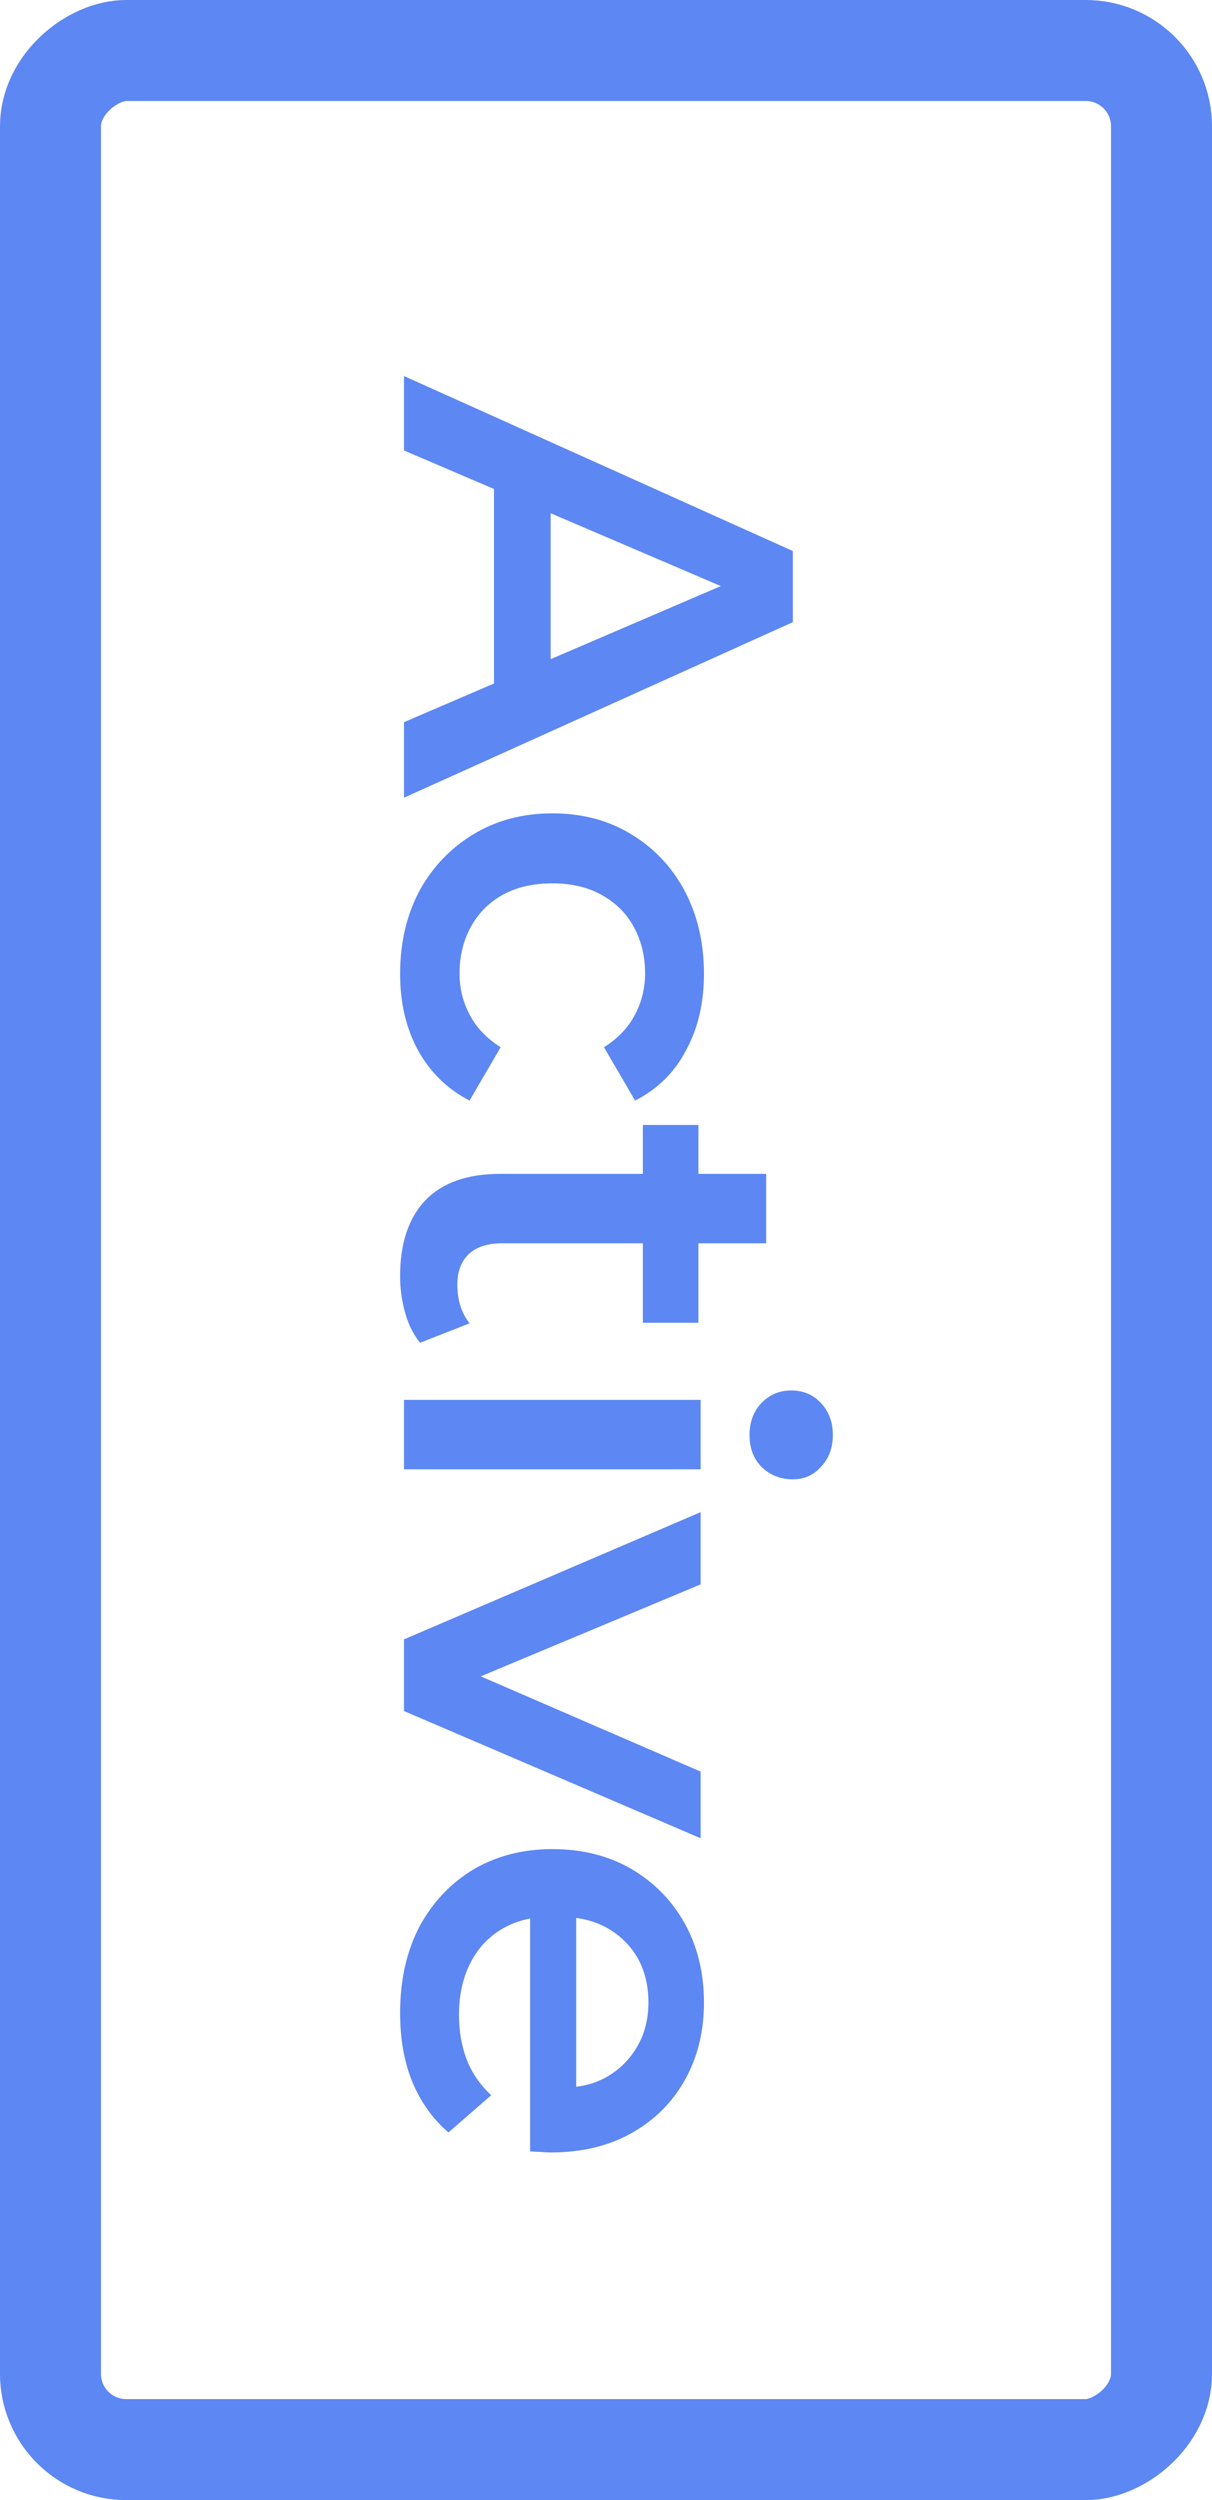 <svg width="48" height="99" viewBox="0 0 48 99" fill="none" xmlns="http://www.w3.org/2000/svg">
<rect x="2" y="97" width="95" height="44" rx="3" transform="rotate(-90 2 97)" stroke="#5D87F2" stroke-width="4" stroke-linejoin="round"/>
<path d="M16 14.89L31.4 21.82V24.636L16 31.588V28.596L29.882 22.634V23.778L16 17.838V14.89ZM19.564 18.08L21.808 18.85V27.166L19.564 27.936V18.08ZM15.846 38.565C15.846 37.333 16.103 36.233 16.616 35.265C17.144 34.312 17.863 33.564 18.772 33.021C19.681 32.478 20.715 32.207 21.874 32.207C23.047 32.207 24.081 32.478 24.976 33.021C25.885 33.564 26.597 34.312 27.11 35.265C27.623 36.233 27.88 37.333 27.88 38.565C27.88 39.709 27.645 40.714 27.176 41.579C26.721 42.459 26.047 43.126 25.152 43.581L23.92 41.469C24.477 41.117 24.888 40.684 25.152 40.171C25.416 39.672 25.548 39.13 25.548 38.543C25.548 37.868 25.401 37.26 25.108 36.717C24.815 36.174 24.389 35.749 23.832 35.441C23.289 35.133 22.637 34.979 21.874 34.979C21.111 34.979 20.451 35.133 19.894 35.441C19.351 35.749 18.933 36.174 18.64 36.717C18.347 37.26 18.2 37.868 18.2 38.543C18.2 39.13 18.332 39.672 18.596 40.171C18.86 40.684 19.271 41.117 19.828 41.469L18.596 43.581C17.716 43.126 17.034 42.459 16.55 41.579C16.081 40.714 15.846 39.709 15.846 38.565ZM15.846 50.531C15.846 49.24 16.176 48.243 16.836 47.539C17.511 46.835 18.501 46.483 19.806 46.483H30.344V49.233H19.872C19.315 49.233 18.882 49.372 18.574 49.651C18.266 49.944 18.112 50.347 18.112 50.861C18.112 51.477 18.273 51.99 18.596 52.401L16.638 53.171C16.374 52.848 16.176 52.452 16.044 51.983C15.912 51.513 15.846 51.029 15.846 50.531ZM25.46 44.547H27.66V52.379H25.46V44.547ZM16 55.433H27.748V58.183H16V55.433ZM29.684 56.819C29.684 56.306 29.845 55.88 30.168 55.543C30.491 55.22 30.879 55.059 31.334 55.059C31.803 55.059 32.192 55.22 32.5 55.543C32.823 55.88 32.984 56.306 32.984 56.819C32.984 57.332 32.83 57.75 32.522 58.073C32.229 58.41 31.855 58.579 31.4 58.579C30.916 58.579 30.505 58.418 30.168 58.095C29.845 57.772 29.684 57.347 29.684 56.819ZM16 64.916L27.748 59.878V62.738L17.386 67.072V65.664L27.748 70.152V72.792L16 67.754V64.916ZM15.846 79.711C15.846 78.405 16.103 77.261 16.616 76.279C17.144 75.311 17.863 74.555 18.772 74.013C19.681 73.485 20.715 73.221 21.874 73.221C23.047 73.221 24.081 73.477 24.976 73.991C25.885 74.519 26.597 75.237 27.11 76.147C27.623 77.071 27.88 78.119 27.88 79.293C27.88 80.437 27.631 81.456 27.132 82.351C26.633 83.245 25.929 83.949 25.02 84.463C24.111 84.976 23.04 85.233 21.808 85.233C21.691 85.233 21.559 85.225 21.412 85.211C21.265 85.211 21.126 85.203 20.994 85.189V75.399H22.82V83.737L22.248 82.659C22.923 82.673 23.517 82.534 24.03 82.241C24.543 81.947 24.947 81.544 25.24 81.031C25.533 80.532 25.68 79.953 25.68 79.293C25.68 78.618 25.533 78.024 25.24 77.511C24.947 77.012 24.536 76.616 24.008 76.323C23.495 76.044 22.886 75.905 22.182 75.905H21.742C21.038 75.905 20.415 76.066 19.872 76.389C19.329 76.711 18.911 77.166 18.618 77.753C18.325 78.339 18.178 79.014 18.178 79.777C18.178 80.437 18.281 81.031 18.486 81.559C18.691 82.087 19.014 82.556 19.454 82.967L17.76 84.441C17.144 83.913 16.667 83.245 16.33 82.439C16.007 81.647 15.846 80.737 15.846 79.711Z" fill="#5D87F2"/>
</svg>
